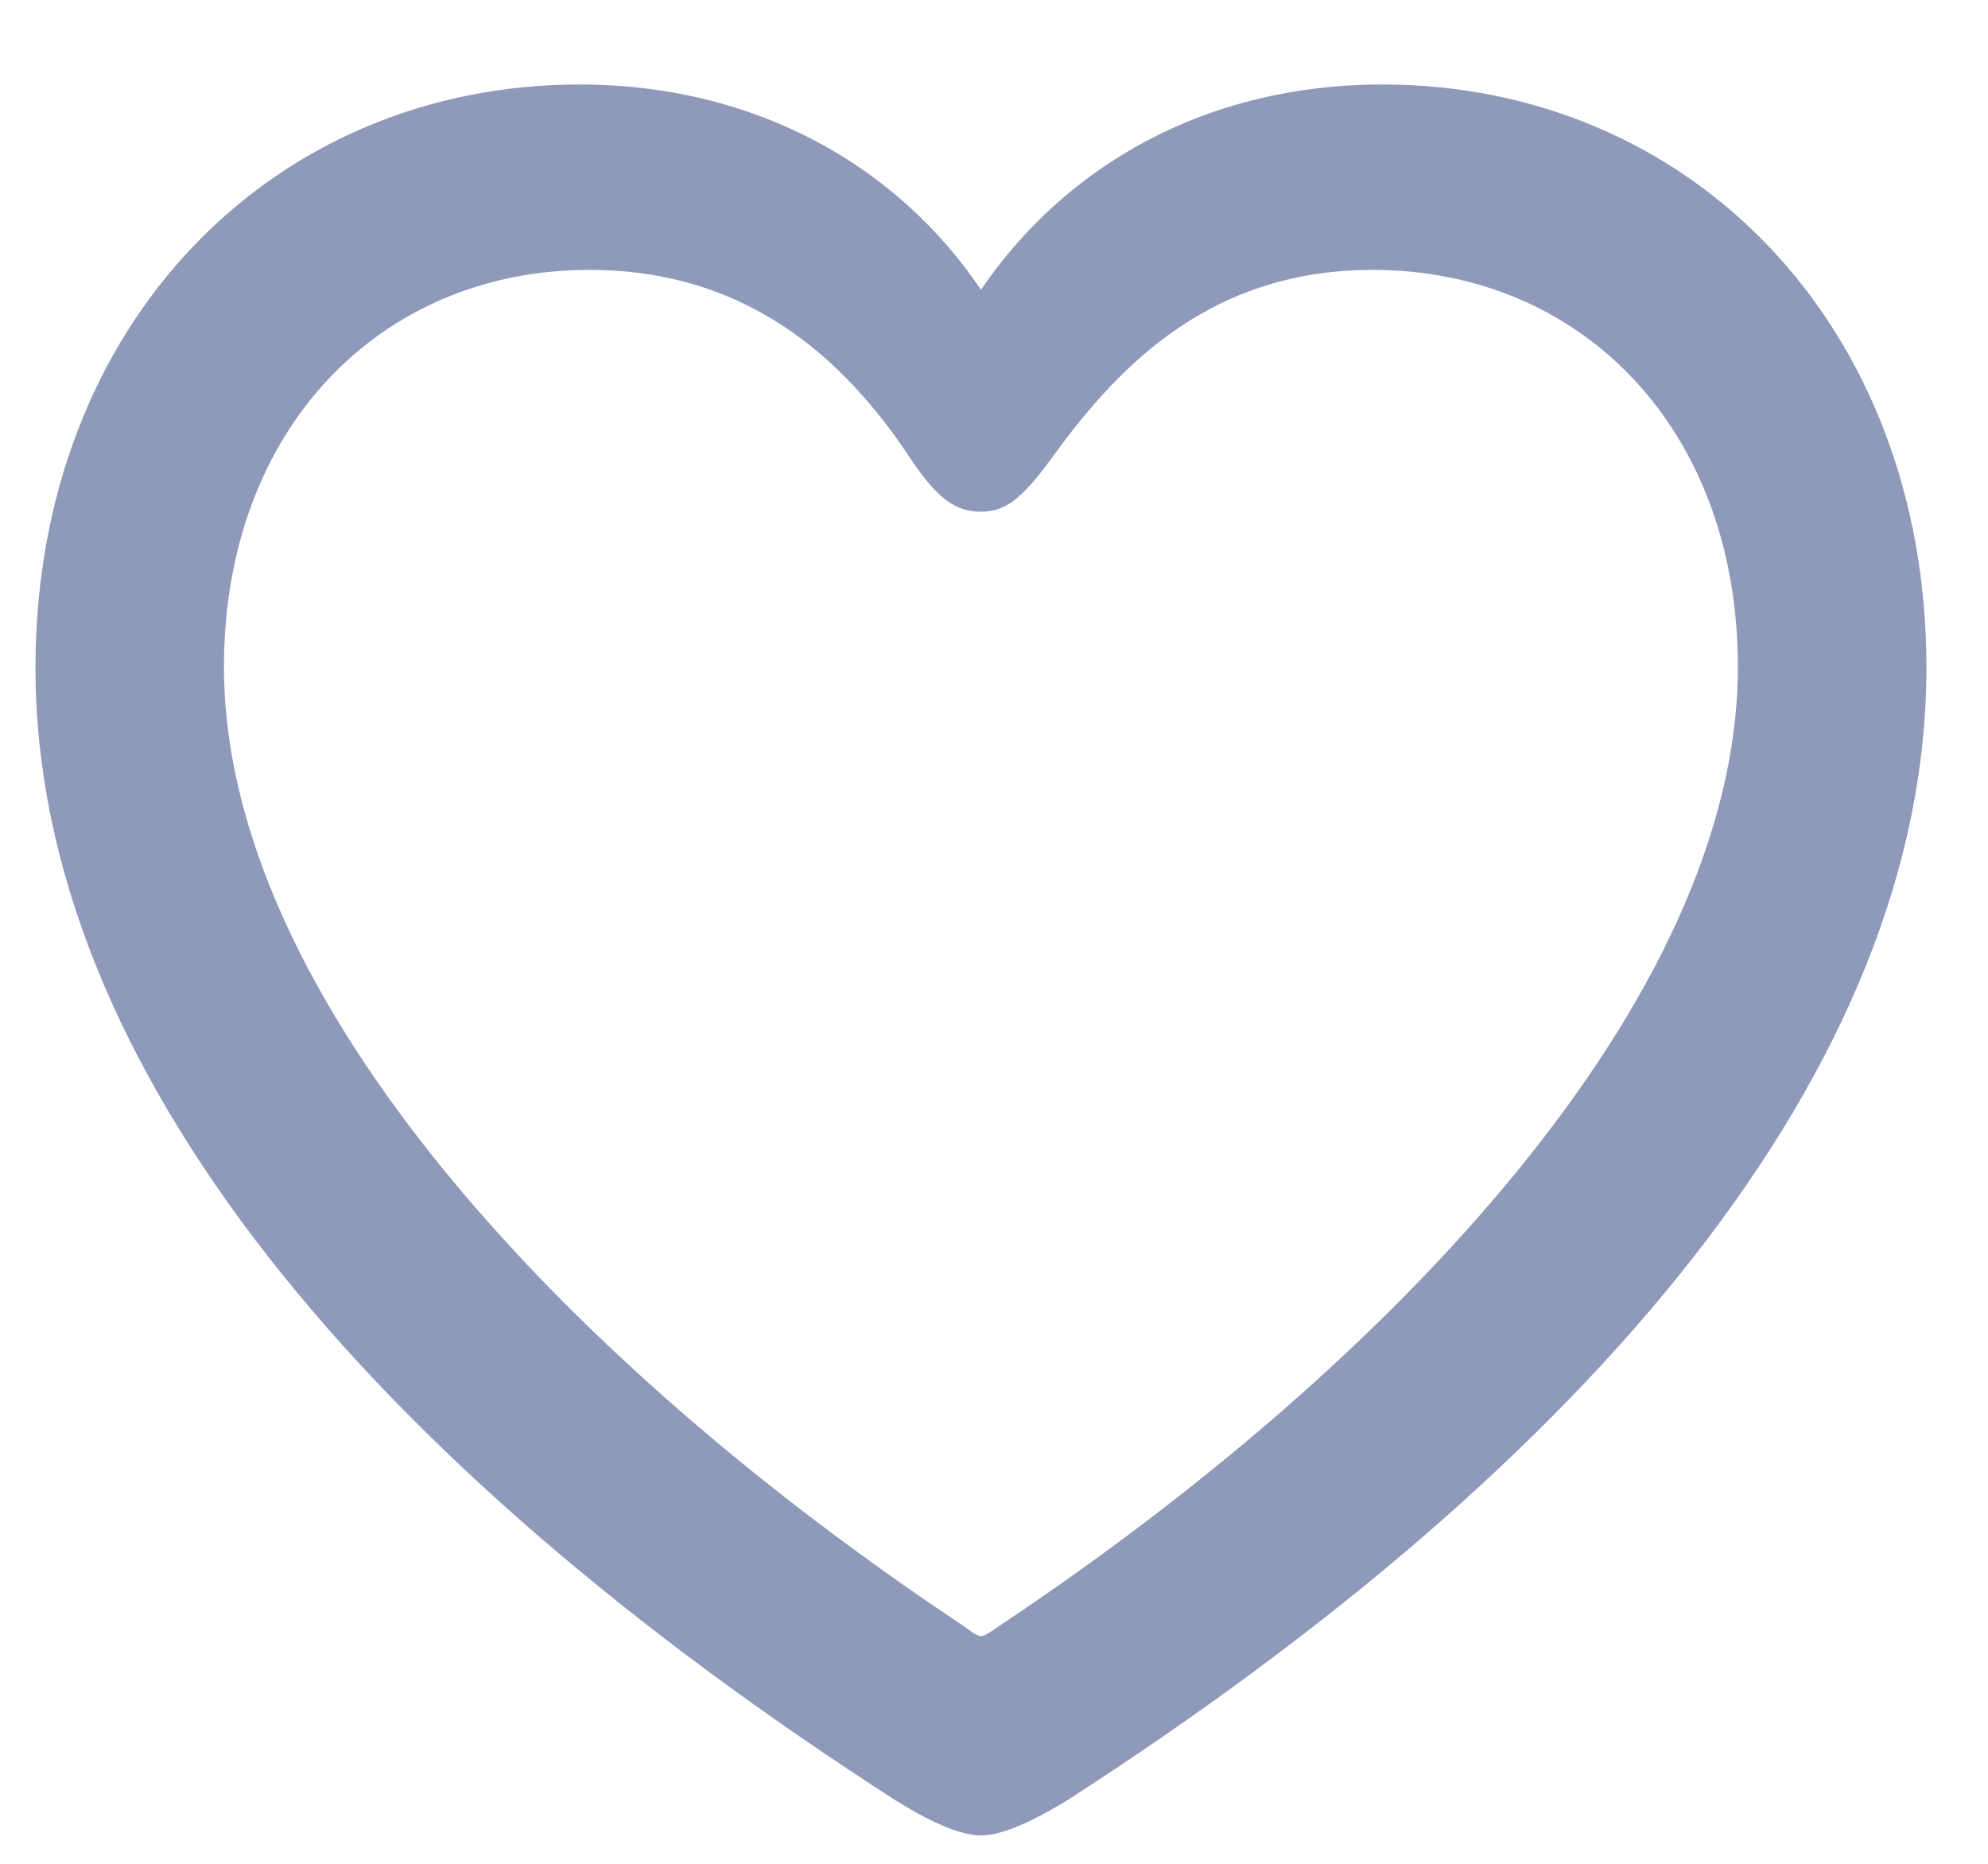 <svg width="32" height="30" viewBox="0 0 32 30" fill="none" xmlns="http://www.w3.org/2000/svg">
<path d="M0.571 10.748C0.571 17.185 5.972 23.542 14.396 28.966C14.846 29.251 15.403 29.543 15.79 29.543C16.175 29.543 16.735 29.251 17.197 28.966C25.609 23.542 31.009 17.185 31.009 10.748C31.009 5.205 27.183 1.36 22.255 1.36C19.392 1.36 17.145 2.678 15.79 4.663C14.46 2.69 12.186 1.36 9.326 1.36C4.398 1.36 0.571 5.205 0.571 10.748ZM3.605 10.734C3.605 6.911 6.117 4.344 9.488 4.344C12.21 4.344 13.745 5.993 14.69 7.432C15.105 8.04 15.393 8.236 15.79 8.236C16.187 8.236 16.443 8.025 16.886 7.432C17.906 6.015 19.384 4.344 22.093 4.344C25.463 4.344 27.974 6.911 27.974 10.734C27.974 16.068 22.416 21.958 16.08 26.174C15.945 26.268 15.851 26.335 15.79 26.335C15.73 26.335 15.636 26.268 15.514 26.174C9.162 21.958 3.605 16.068 3.605 10.734Z" fill="#8F99BA"/>
</svg>
